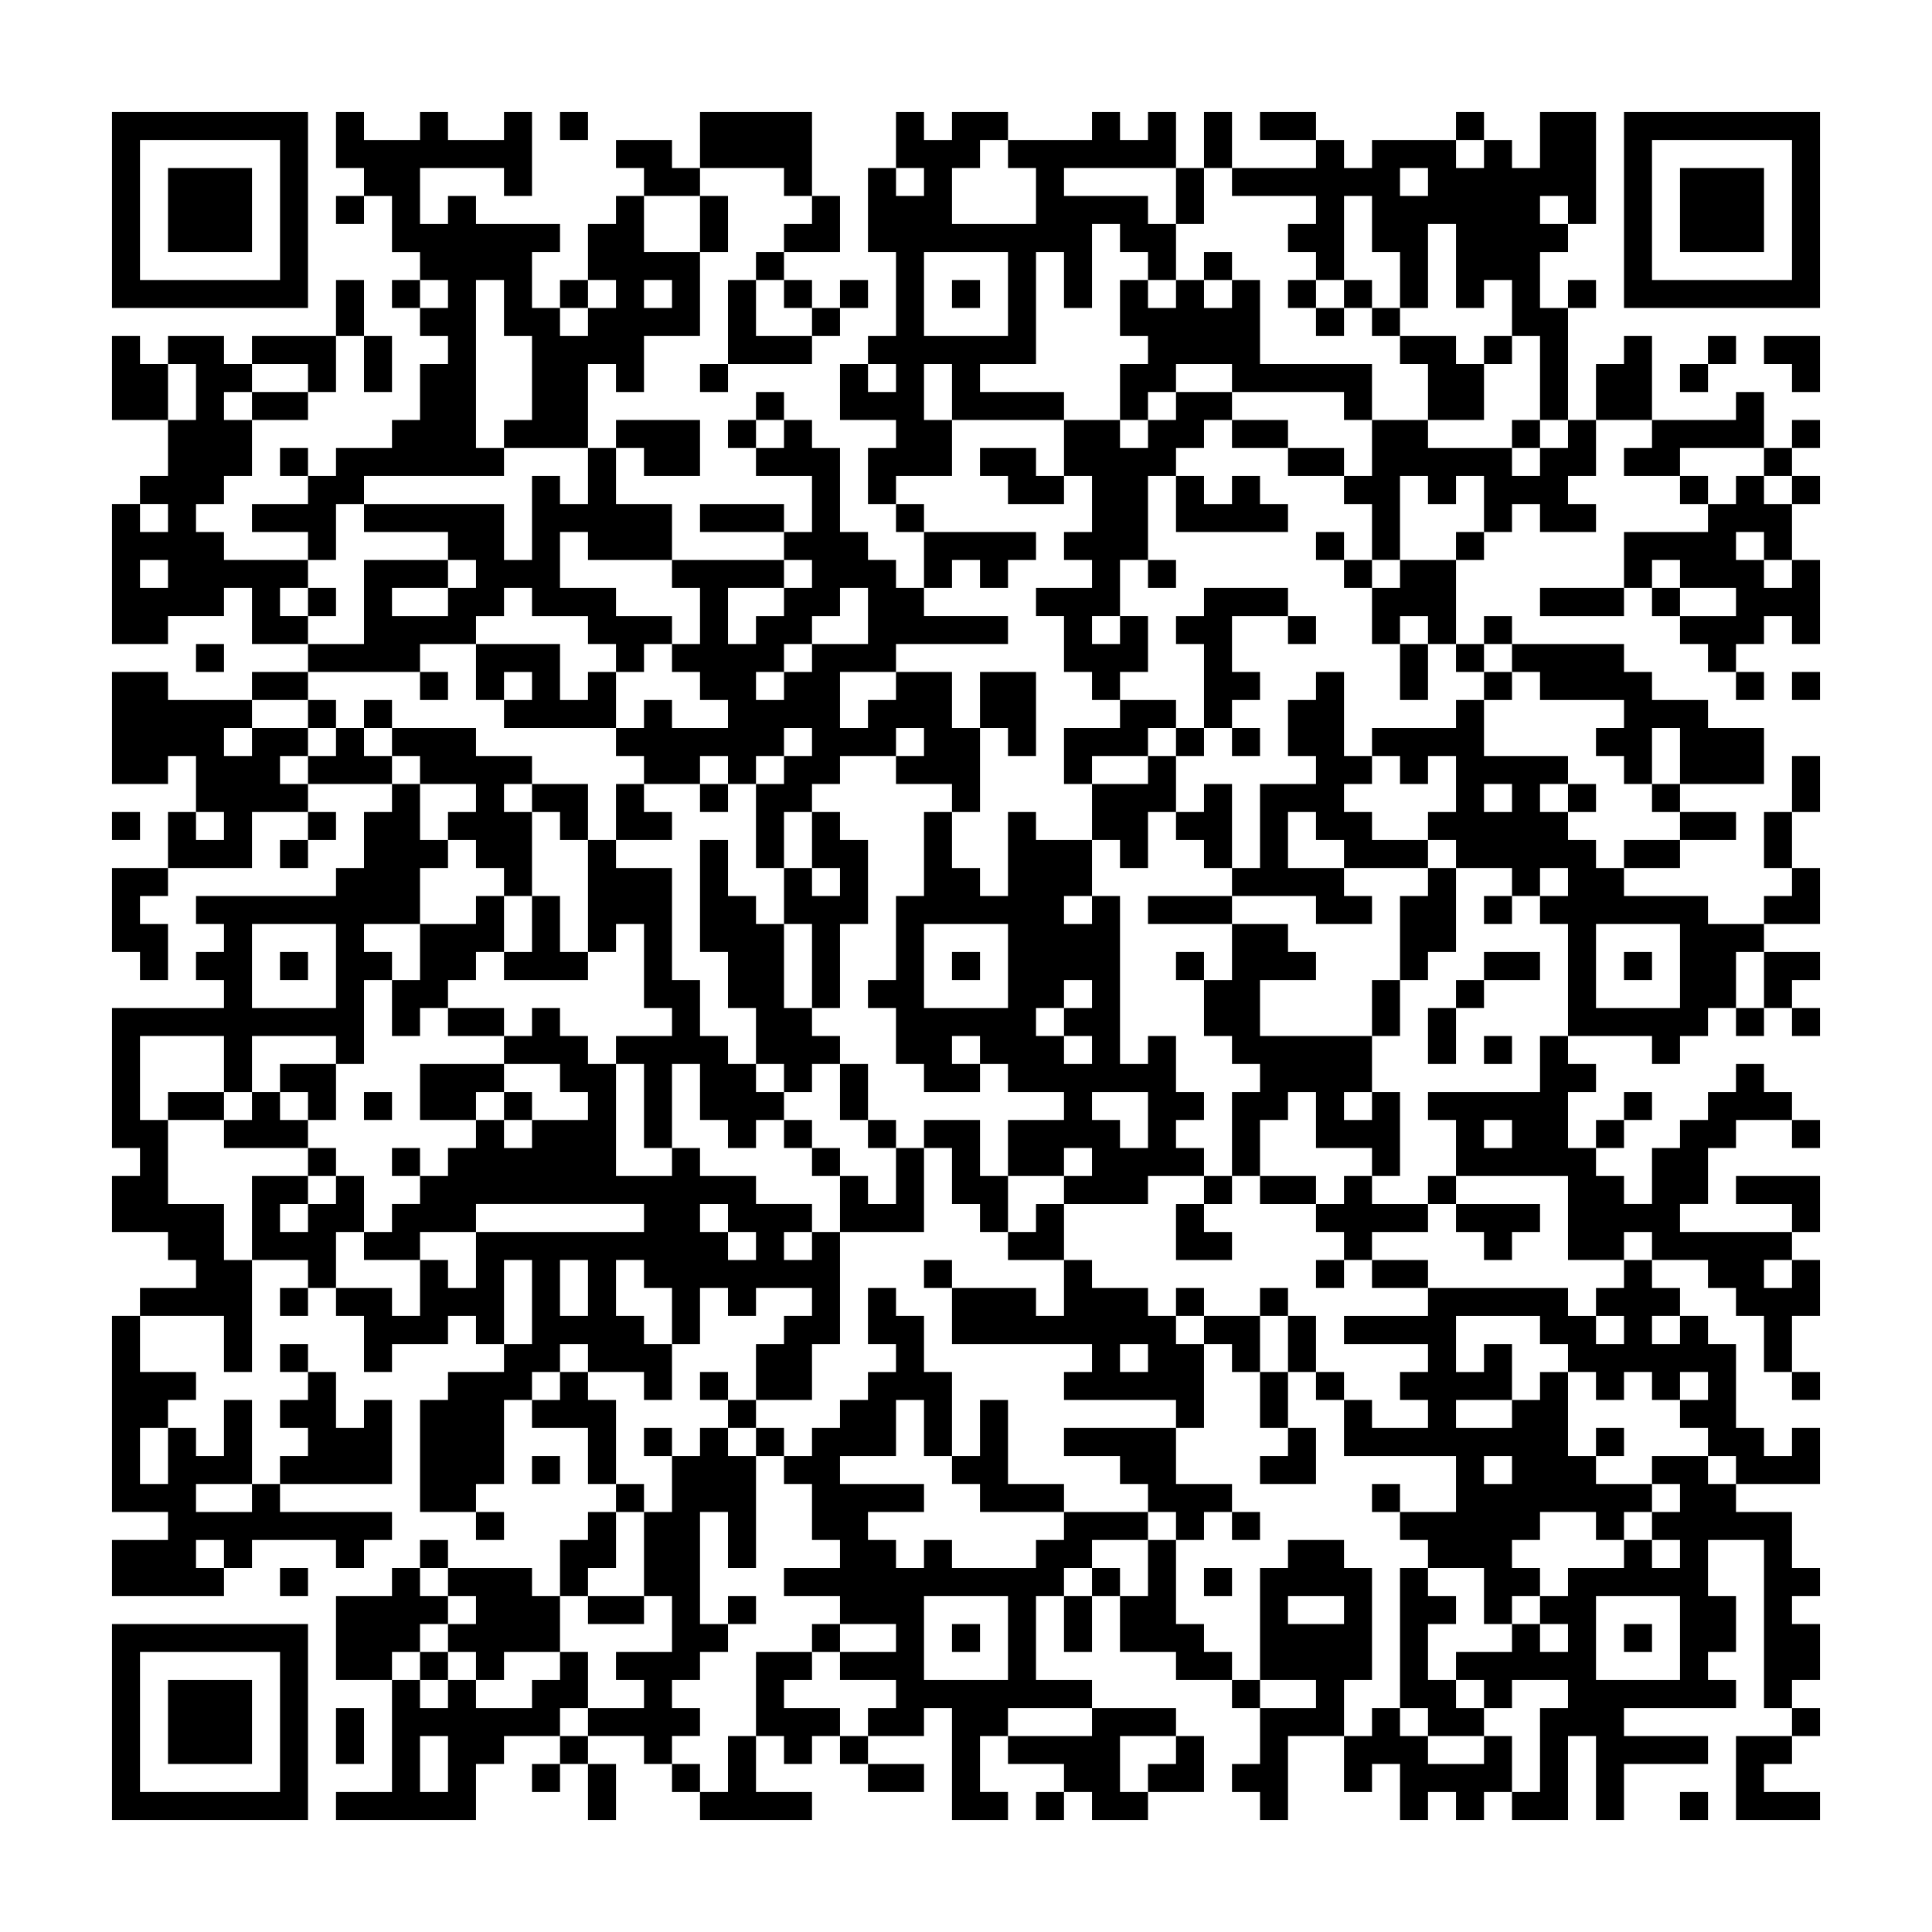<svg xmlns="http://www.w3.org/2000/svg" viewBox="0 0 69 69"><path d="M4 4h7v7h-7zM12 4h1v1h2v-1h1v1h2v-1h1v3h-1v-1h-3v2h1v-1h1v1h3v1h-1v2h1v1h1v-1h1v-1h-1v-2h1v-1h1v2h2v3h-2v2h-1v-1h-1v3h-3v-1h1v-3h-1v-2h-1v6h1v1h-5v1h-1v2h-1v-1h-2v-1h2v-1h1v-1h2v-1h1v-2h1v-1h-1v-1h1v-1h-1v-1h-1v-2h-1v-1h-1zM20 4h1v1h-1zM25 4h4v3h-1v-1h-3zM32 4h1v1h1v-1h2v1h-1v1h-1v2h3v-2h-1v-1h3v-1h1v1h1v-1h1v2h-4v1h3v1h1v2h-1v-1h-1v-1h-1v3h-1v-2h-1v4h-2v1h3v1h-4v-2h-1v2h1v2h-2v1h-1v-2h1v-1h-2v-2h1v1h1v-1h-1v-1h1v-3h-1v-3h1v1h1v-1h-1zM43 4h1v2h-1zM45 4h2v1h-2zM52 4h1v1h-1zM55 4h2v4h-1v-1h-1v1h1v1h-1v2h1v4h-1v-3h-1v-2h-1v1h-1v-3h-1v3h-1v-2h-1v-2h-1v3h-1v-1h-1v-1h1v-1h-3v-1h3v-1h1v1h1v-1h3v1h1v-1h1v1h1zM58 4h7v7h-7zM5 5v5h5v-5zM22 5h2v1h1v1h-2v-1h-1zM59 5v5h5v-5zM6 6h3v3h-3zM42 6h1v2h-1zM50 6v1h1v-1zM60 6h3v3h-3zM12 7h1v1h-1zM25 7h1v2h-1zM29 7h1v2h-2v-1h1zM27 9h1v1h-1zM33 9v3h3v-3zM43 9h1v1h-1zM12 10h1v2h-1zM14 10h1v1h-1zM20 10h1v1h-1zM23 10v1h1v-1zM26 10h1v2h2v1h-3zM28 10h1v1h-1zM30 10h1v1h-1zM34 10h1v1h-1zM40 10h1v1h1v-1h1v1h1v-1h1v3h4v2h-1v-1h-4v-1h-2v1h-1v1h-1v-2h1v-1h-1zM46 10h1v1h-1zM48 10h1v1h-1zM56 10h1v1h-1zM29 11h1v1h-1zM47 11h1v1h-1zM49 11h1v1h-1zM4 12h1v1h1v2h-2zM6 12h2v1h1v1h-1v1h1v2h-1v1h-1v1h1v1h3v1h-1v1h1v1h-2v-2h-1v1h-2v1h-2v-5h1v1h1v-1h-1v-1h1v-2h1v-2h-1zM9 12h3v2h-1v-1h-2zM13 12h1v2h-1zM50 12h2v1h1v2h-2v-2h-1zM53 12h1v1h-1zM58 12h1v3h-2v-2h1zM61 12h1v1h-1zM63 12h2v2h-1v-1h-1zM25 13h1v1h-1zM60 13h1v1h-1zM9 14h2v1h-2zM27 14h1v1h-1zM42 14h2v1h-1v1h-1v1h-1v3h-1v2h-1v1h1v-1h1v2h-1v1h-1v-1h-1v-2h-1v-1h2v-1h-1v-1h1v-2h-1v-2h2v1h1v-1h1zM62 14h1v2h-3v1h-2v-1h1v-1h3zM22 15h3v2h-2v-1h-1zM26 15h1v1h-1zM28 15h1v1h1v3h1v1h1v1h1v1h3v1h-4v1h-2v2h1v-1h1v-1h2v2h1v3h-1v-1h-2v-1h1v-1h-1v1h-2v1h-1v1h-1v2h-1v-3h1v-1h1v-1h-1v1h-1v1h-1v-1h-1v1h-2v-1h-1v-1h1v-1h1v1h2v-1h-1v-1h-1v-1h1v-2h-1v-1h4v1h-2v2h1v-1h1v-1h1v-1h-1v-1h1v-2h-2v-1h1zM44 15h2v1h-2zM49 15h2v1h3v1h1v-1h1v-1h1v2h-1v1h1v1h-2v-1h-1v1h-1v-2h-1v1h-1v-1h-1v3h-1v-2h-1v-1h1zM54 15h1v1h-1zM64 15h1v1h-1zM10 16h1v1h-1zM21 16h1v2h2v2h-3v-1h-1v2h2v1h2v1h-1v1h-1v-1h-1v-1h-2v-1h-1v1h-1v1h-2v1h-4v-1h2v-3h3v1h-2v1h2v-1h1v-1h-1v-1h-3v-1h5v2h1v-3h1v1h1zM35 16h2v1h1v1h-2v-1h-1zM46 16h2v1h-2zM63 16h1v1h-1zM42 17h1v1h1v-1h1v1h1v1h-4zM60 17h1v1h-1zM62 17h1v1h1v2h-1v-1h-1v1h1v1h1v-1h1v3h-1v-1h-1v1h-1v1h-1v-1h-1v-1h2v-1h-2v-1h-1v1h-1v-2h3v-1h1zM64 17h1v1h-1zM25 18h3v1h-3zM32 18h1v1h-1zM33 19h4v1h-1v1h-1v-1h-1v1h-1zM47 19h1v1h-1zM52 19h1v1h-1zM5 20v1h1v-1zM41 20h1v1h-1zM48 20h1v1h-1zM50 20h2v3h-1v-1h-1v1h-1v-2h1zM11 21h1v1h-1zM30 21v1h-1v1h-1v1h-1v1h1v-1h1v-1h2v-2zM43 21h3v1h-2v2h1v1h-1v1h-1v-3h-1v-1h1zM55 21h3v1h-3zM59 21h1v1h-1zM46 22h1v1h-1zM53 22h1v1h-1zM7 23h1v1h-1zM17 23h3v2h1v-1h1v2h-4v-1h1v-1h-1v1h-1zM50 23h1v2h-1zM52 23h1v1h-1zM54 23h4v1h1v1h2v1h2v2h-3v-2h-1v2h-1v-1h-1v-1h1v-1h-3v-1h-1zM4 24h2v1h3v1h-1v1h1v-1h2v1h-1v1h1v1h-2v2h-3v-2h1v1h1v-1h-1v-2h-1v1h-2zM9 24h2v1h-2zM15 24h1v1h-1zM35 24h2v3h-1v-1h-1zM47 24h1v3h1v1h-1v1h1v1h2v1h-3v-1h-1v-1h-1v2h2v1h1v1h-2v-1h-3v-1h1v-3h2v-1h-1v-2h1zM53 24h1v1h-1zM62 24h1v1h-1zM64 24h1v1h-1zM11 25h1v1h-1zM13 25h1v1h-1zM40 25h2v1h-1v1h-2v1h-1v-2h2zM52 25h1v2h3v1h-1v1h1v1h1v1h1v1h3v1h2v1h-1v2h-1v1h-1v1h-1v-1h-3v-4h-1v-1h1v-1h-1v1h-1v-1h-2v-1h-1v-1h1v-2h-1v1h-1v-1h-1v-1h3zM12 26h1v1h1v1h-3v-1h1zM14 26h3v1h2v1h-1v1h1v3h-1v-1h-1v-1h-1v-1h1v-1h-2v-1h-1zM42 26h1v1h-1zM44 26h1v1h-1zM41 27h1v2h-1v2h-1v-1h-1v-2h2zM64 27h1v2h-1zM14 28h1v2h1v1h-1v2h-2v1h1v1h-1v3h-1v-1h-3v2h-1v-2h-3v3h1v3h2v2h1v4h-1v-2h-3v-1h2v-1h-1v-1h-2v-2h1v-1h-1v-5h4v-1h-1v-1h1v-1h-1v-1h5v-1h1v-2h1zM19 28h2v2h-1v-1h-1zM22 28h1v1h1v1h-2zM25 28h1v1h-1zM43 28h1v3h-1v-1h-1v-1h1zM53 28v1h1v-1zM56 28h1v1h-1zM59 28h1v1h-1zM4 29h1v1h-1zM11 29h1v1h-1zM29 29h1v1h1v3h-1v3h-1v-3h-1v-2h1v1h1v-1h-1zM33 29h1v2h1v1h1v-3h1v1h2v2h-1v1h1v-1h1v6h1v-1h1v2h1v1h-1v1h1v1h-2v1h-3v-1h1v-1h-1v1h-2v-2h2v-1h-2v-1h-1v-1h-1v1h1v1h-2v-1h-1v-2h-1v-1h1v-3h1zM60 29h2v1h-2zM63 29h1v2h-1zM10 30h1v1h-1zM21 30h1v1h2v4h1v2h1v1h1v1h1v1h-1v1h-1v-1h-1v-2h-1v3h-1v-3h-1v-1h2v-1h-1v-3h-1v1h-1zM25 30h1v2h1v1h1v3h1v1h1v1h-1v1h-1v-1h-1v-2h-1v-2h-1zM58 30h2v1h-2zM4 31h2v1h-1v1h1v2h-1v-1h-1zM51 31h1v3h-1v1h-1v-3h1zM64 31h1v2h-2v-1h1zM17 32h1v2h-1v1h-1v1h-1v1h-1v-2h1v-2h2zM19 32h1v2h1v1h-3v-1h1zM41 32h3v1h-3zM53 32h1v1h-1zM9 33v3h3v-3zM33 33v3h3v-3zM44 33h2v1h1v1h-2v2h4v2h-1v1h1v-1h1v3h-1v-1h-2v-2h-1v1h-1v2h-1v-3h1v-1h-1v-1h-1v-2h1zM57 33v3h3v-3zM10 34h1v1h-1zM34 34h1v1h-1zM42 34h1v1h-1zM53 34h2v1h-2zM58 34h1v1h-1zM63 34h2v1h-1v1h-1zM38 35v1h-1v1h1v1h1v-1h-1v-1h1v-1zM49 35h1v2h-1zM52 35h1v1h-1zM16 36h2v1h-2zM19 36h1v1h1v1h1v4h2v-1h1v1h2v1h2v1h-1v1h1v-1h1v4h-1v2h-2v-2h1v-1h1v-1h-2v1h-1v-1h-1v2h-1v-2h-1v-1h-1v2h1v1h1v2h-1v-1h-2v-1h-1v1h-1v1h-1v3h-1v1h-2v-4h1v-1h2v-1h1v-3h-1v3h-1v-1h-1v1h-2v1h-1v-2h-1v-1h2v1h1v-2h1v1h1v-2h6v-1h-6v1h-2v1h-2v-1h1v-1h1v-1h1v-1h1v-1h1v1h1v-1h2v-1h-1v-1h-2v-1h1zM51 36h1v2h-1zM62 36h1v1h-1zM64 36h1v1h-1zM53 37h1v1h-1zM55 37h1v1h1v1h-1v2h1v1h1v1h1v-2h1v-1h1v-1h1v-1h1v1h1v1h-2v1h-1v2h-1v1h4v1h-1v1h1v-1h1v2h-1v2h-1v-2h-1v-1h-1v-1h-2v-1h-1v1h-2v-3h-4v-2h-1v-1h4zM10 38h2v2h-1v-1h-1zM15 38h3v1h-1v1h-2zM30 38h1v2h-1zM6 39h2v1h-2zM9 39h1v1h1v1h-3v-1h1zM13 39h1v1h-1zM18 39h1v1h-1zM39 39v1h1v1h1v-2zM58 39h1v1h-1zM28 40h1v1h-1zM31 40h1v1h-1zM33 40h2v2h1v2h-1v-1h-1v-2h-1zM53 40v1h1v-1zM57 40h1v1h-1zM64 40h1v1h-1zM11 41h1v1h-1zM14 41h1v1h-1zM29 41h1v1h-1zM32 41h1v3h-3v-2h1v1h1zM9 42h2v1h-1v1h1v-1h1v-1h1v2h-1v2h-1v-1h-2zM43 42h1v1h-1zM45 42h2v1h-2zM48 42h1v1h2v1h-2v1h-1v-1h-1v-1h1zM51 42h1v1h-1zM62 42h3v2h-1v-1h-2zM25 43v1h1v1h1v-1h-1v-1zM37 43h1v2h-2v-1h1zM42 43h1v1h1v1h-2zM52 43h3v1h-1v1h-1v-1h-1zM20 45v2h1v-2zM33 45h1v1h-1zM38 45h1v1h2v1h1v1h1v3h-1v-1h-4v-1h1v-1h-5v-2h3v1h1zM47 45h1v1h-1zM49 45h2v1h-2zM58 45h1v1h1v1h-1v1h1v-1h1v1h1v3h1v1h1v-1h1v2h-3v-1h-1v-1h-1v-1h1v-1h-1v1h-1v-1h-1v1h-1v-1h-1v-1h-1v-1h-3v2h1v-1h1v2h-2v1h2v-1h1v-1h1v3h1v1h2v1h-1v1h-1v-1h-2v1h-1v1h1v1h-1v1h-1v-2h-2v-1h-1v-1h2v-2h-4v-2h1v1h2v-1h-1v-1h1v-1h-3v-1h3v-1h5v1h1v1h1v-1h-1v-1h1zM10 46h1v1h-1zM31 46h1v1h1v2h1v3h-1v-2h-1v2h-2v1h3v1h-2v1h1v1h1v-1h1v1h3v-1h1v-1h3v1h-2v1h-1v1h-1v3h2v1h-3v1h-1v2h1v1h-2v-4h-1v1h-2v-1h1v-1h-2v-1h2v-1h-2v-1h-2v-1h2v-1h-1v-2h-1v-1h1v-1h1v-1h1v-1h1v-1h-1zM42 46h1v1h-1zM45 46h1v1h-1zM4 47h1v2h2v1h-1v1h-1v2h1v-2h1v1h1v-2h1v3h-2v1h2v-1h1v1h4v1h-1v1h-1v-1h-3v1h-1v-1h-1v1h1v1h-4v-2h2v-1h-2zM43 47h2v2h-1v-1h-1zM46 47h1v2h-1zM10 48h1v1h-1zM40 48v1h1v-1zM11 49h1v2h1v-1h1v3h-4v-1h1v-1h-1v-1h1zM20 49h1v1h1v3h-1v-2h-2v-1h1zM25 49h1v1h-1zM45 49h1v2h-1zM47 49h1v1h-1zM64 49h1v1h-1zM26 50h1v1h-1zM35 50h1v3h2v1h-3v-1h-1v-1h1zM23 51h1v1h-1zM25 51h1v1h1v4h-1v-2h-1v4h1v1h-1v1h-1v1h1v1h-1v1h-1v-1h-2v-1h2v-1h-1v-1h2v-2h-1v-3h1v-2h1zM27 51h1v1h-1zM38 51h4v2h2v1h-1v1h-1v-1h-1v-1h-1v-1h-2zM46 51h1v2h-2v-1h1zM57 51h1v1h-1zM19 52h1v1h-1zM53 52v1h1v-1zM59 52h2v1h1v1h2v2h1v1h-1v1h1v2h-1v1h-1v-6h-2v2h1v2h-1v1h1v1h-4v1h3v1h-3v2h-1v-3h-1v3h-2v-1h1v-3h1v-1h-2v1h-1v-1h-1v-1h2v-1h1v1h1v-1h-1v-1h1v-1h2v-1h1v1h1v-1h-1v-1h1v-1h-1zM22 53h1v1h-1zM49 53h1v1h-1zM17 54h1v1h-1zM21 54h1v2h-1v1h-1v-2h1zM44 54h1v1h-1zM15 55h1v1h-1zM41 55h1v3h1v1h1v1h-2v-1h-2v-2h1zM46 55h2v1h1v4h-1v2h-2v3h-1v-1h-1v-1h1v-2h2v-1h-2v-4h1zM10 56h1v1h-1zM14 56h1v1h1v1h-1v1h-1v1h-2v-3h2zM16 56h3v1h1v2h-2v1h-1v-1h-1v-1h1v-1h-1zM39 56h1v1h-1zM43 56h1v1h-1zM50 56h1v1h1v1h-1v2h1v1h1v1h-2v-1h-1zM21 57h2v1h-2zM26 57h1v1h-1zM33 57v3h3v-3zM38 57h1v2h-1zM46 57v1h2v-1zM57 57v3h3v-3zM4 58h7v7h-7zM29 58h1v1h-1zM34 58h1v1h-1zM58 58h1v1h-1zM5 59v5h5v-5zM15 59h1v1h-1zM20 59h1v2h-1v1h-2v1h-1v2h-5v-1h2v-4h1v1h1v-1h1v1h2v-1h1zM27 59h2v1h-1v1h2v1h-1v1h-1v-1h-1zM6 60h3v3h-3zM44 60h1v1h-1zM12 61h1v2h-1zM39 61h3v1h-2v2h1v1h-2v-1h-1v-1h-2v-1h3zM49 61h1v1h1v1h2v-1h1v2h-1v1h-1v-1h-1v1h-1v-2h-1v1h-1v-2h1zM64 61h1v1h-1zM15 62v2h1v-2zM20 62h1v1h-1zM26 62h1v2h2v1h-4v-1h1zM30 62h1v1h-1zM42 62h1v2h-2v-1h1zM62 62h2v1h-1v1h2v1h-3zM19 63h1v1h-1zM21 63h1v2h-1zM24 63h1v1h-1zM31 63h2v1h-2zM37 64h1v1h-1zM60 64h1v1h-1z"/></svg>